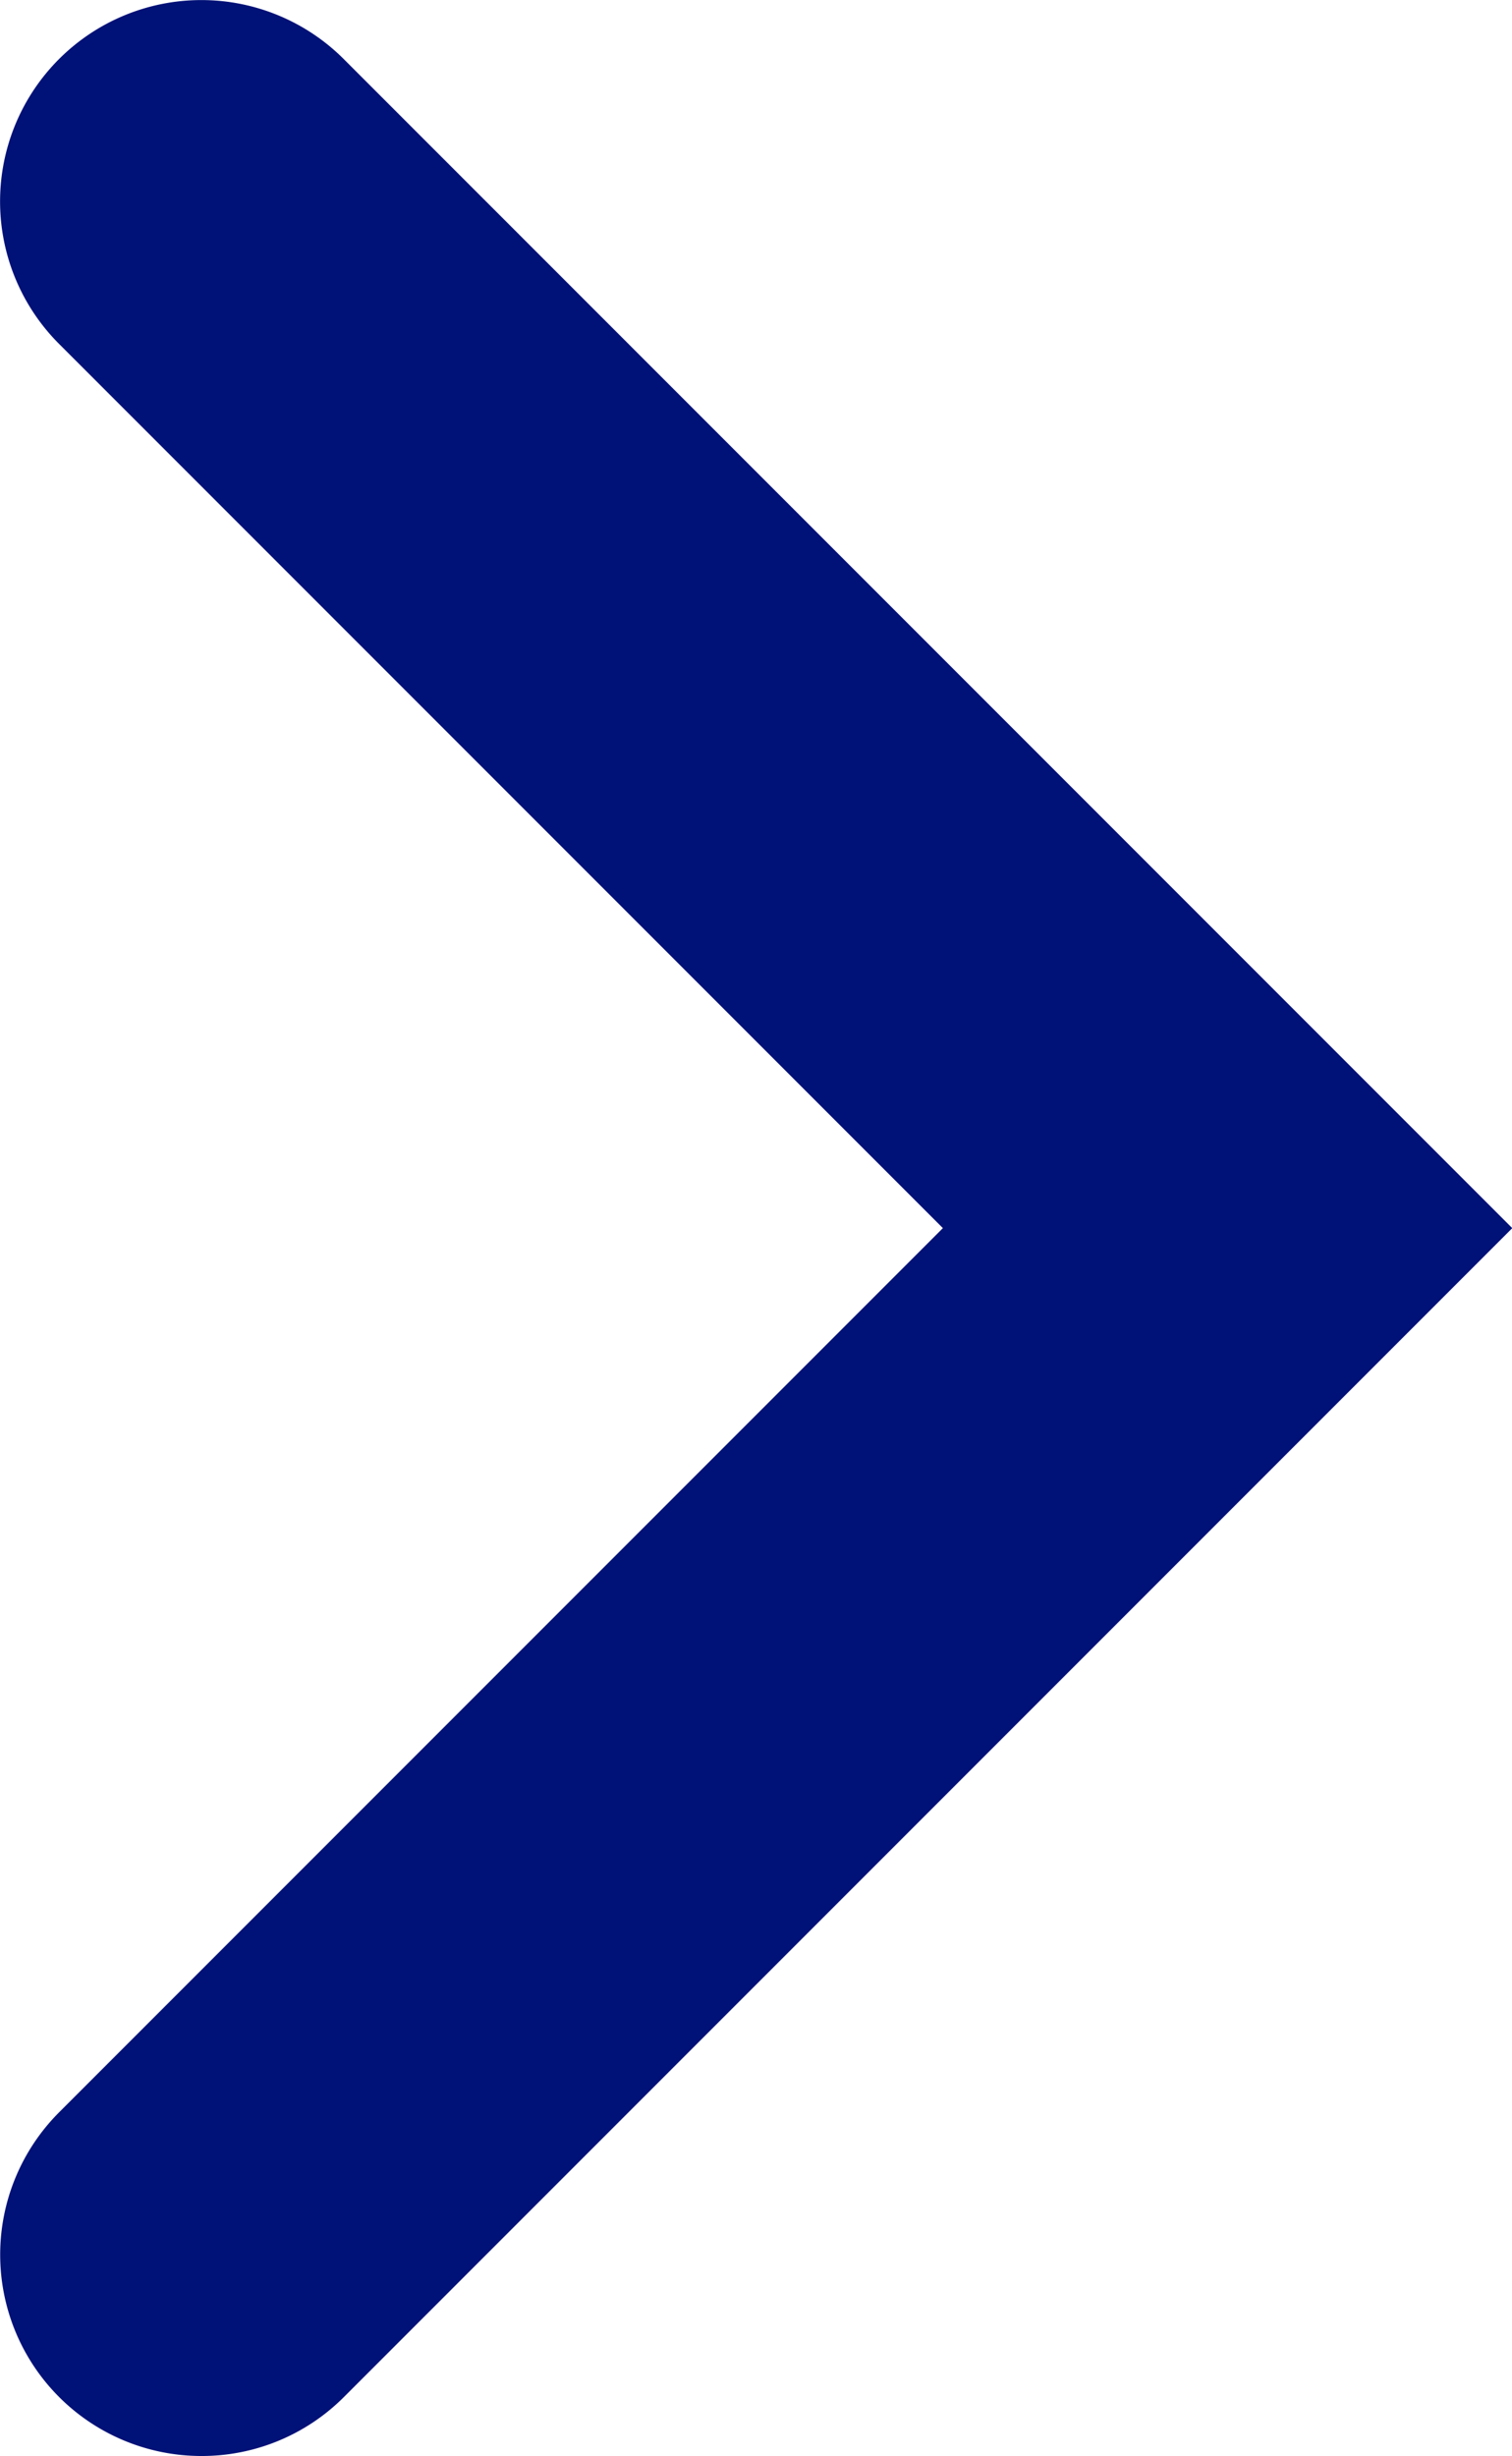 <svg xmlns="http://www.w3.org/2000/svg" width="5.635" height="9.149" viewBox="0 0 5.635 9.149">
  <path id="Path_4191" data-name="Path 4191" d="M105,139.659a.75.75,0,0,1-.53-1.28l3.294-3.294-3.294-3.294a.75.75,0,0,1,1.061-1.061l4.355,4.355-4.355,4.355A.748.748,0,0,1,105,139.659Z" transform="translate(-104.25 -130.51)" fill="#017"/>
</svg>
